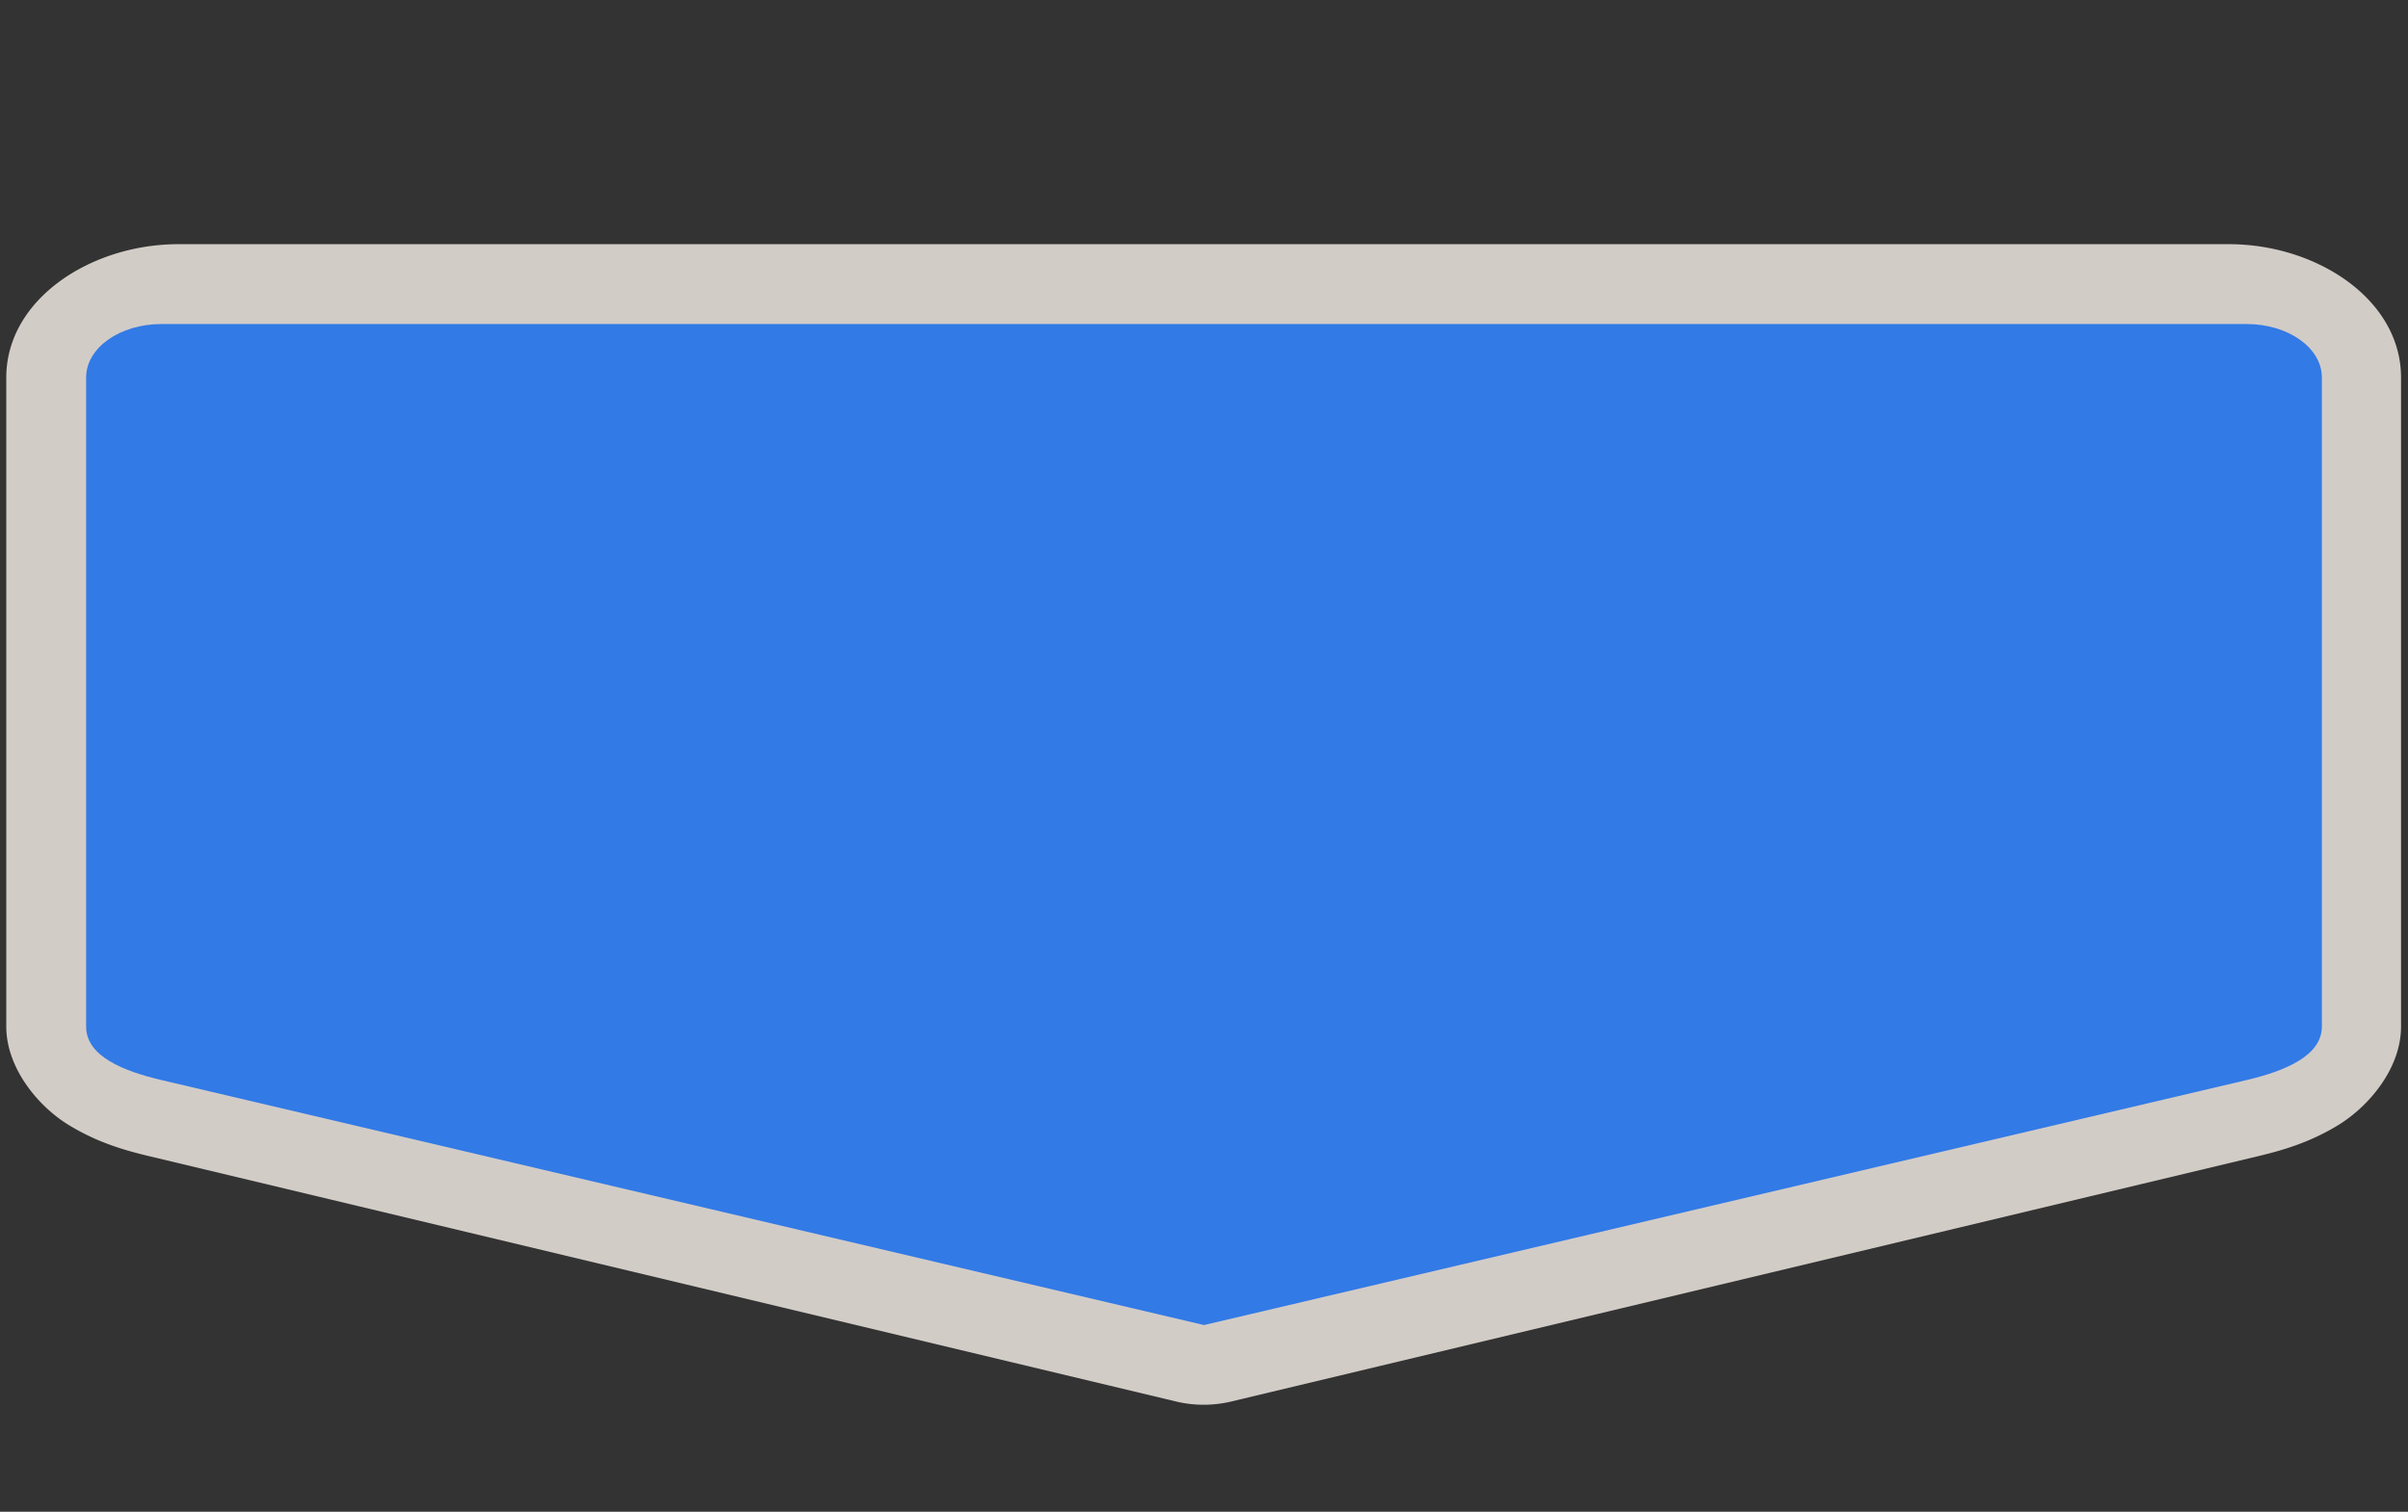 <?xml version="1.0" encoding="UTF-8" standalone="no"?>
<!-- Generator: Adobe Illustrator 16.0.4, SVG Export Plug-In . SVG Version: 6.00 Build 0)  -->

<svg
   xmlns:dc="http://purl.org/dc/elements/1.1/"
   xmlns:cc="http://creativecommons.org/ns#"
   xmlns:rdf="http://www.w3.org/1999/02/22-rdf-syntax-ns#"
   xmlns:svg="http://www.w3.org/2000/svg"
   xmlns="http://www.w3.org/2000/svg"
   xmlns:sodipodi="http://sodipodi.sourceforge.net/DTD/sodipodi-0.dtd"
   xmlns:inkscape="http://www.inkscape.org/namespaces/inkscape"
   version="1.1"
   id="Слой_1"
   x="0px"
   y="0px"
   width="43"
   height="27"
   viewBox="0 0 43 27"
   enable-background="new 0 0 17.143 17.17"
   xml:space="preserve"
   inkscape:version="0.91 r"
   sodipodi:docname="h_blue_pentagon_5_road_shield.svg"><rect x="0" y="0" width="43" height="27" fill="#333333" stroke="none"/><defs
     id="defs11" /><sodipodi:namedview
     pagecolor="#ffffff"
     bordercolor="#666666"
     borderopacity="1"
     objecttolerance="10"
     gridtolerance="10"
     guidetolerance="10"
     inkscape:pageopacity="0"
     inkscape:pageshadow="2"
     inkscape:window-width="1920"
     inkscape:window-height="1006"
     id="namedview9"
     showgrid="false"
     inkscape:zoom="15.999999"
     inkscape:cx="24.213886"
     inkscape:cy="13.069755"
     inkscape:window-x="1680"
     inkscape:window-y="0"
     inkscape:window-maximized="1"
     inkscape:current-layer="Слой_1" /><path
     sodipodi:type="inkscape:offset"
     inkscape:radius="1.4252193"
     inkscape:original="M 2.5527344 5.7871094 C 1.9539224 5.7871094 1.4707031 6.2131493 1.4707031 6.7421875 L 1.4707031 18.333984 C 1.4707031 18.863022 2.0040133 19.12846 2.5527344 19.289062 L 17.5 23.664062 L 32.447266 19.289062 C 32.982982 19.132267 33.529297 18.863022 33.529297 18.333984 L 33.529297 6.7421875 C 33.529297 6.2131493 33.046077 5.7871094 32.447266 5.7871094 L 2.5527344 5.7871094 z "
     style="color:#000000;clip-rule:evenodd;display:inline;overflow:visible;visibility:visible;opacity:0.837;isolation:auto;mix-blend-mode:normal;color-interpolation:sRGB;color-interpolation-filters:linearRGB;solid-color:#000000;solid-opacity:1;fill:#f1eae4;fill-opacity:1;fill-rule:evenodd;stroke:none;stroke-width:1.07;stroke-linecap:butt;stroke-linejoin:miter;stroke-miterlimit:4;stroke-dasharray:none;stroke-dashoffset:0;stroke-opacity:1;marker:none;color-rendering:auto;image-rendering:auto;shape-rendering:auto;text-rendering:auto;enable-background:accumulate"
     id="path4177"
     d="m 2.553,4.361 c -1.275,0 -2.508,0.984 -2.508,2.381 l 0,11.592 c 0,0.743 0.466,1.423 0.902,1.752 0.436,0.329 0.847,0.466 1.205,0.57 l 14.947,4.375 a 1.425,1.425 0 0 0 0.801,0 l 14.947,-4.375 c 0.354,-0.103 0.763,-0.24 1.197,-0.566 0.434,-0.327 0.91,-1.001 0.91,-1.756 l 0,-11.592 c 0,-1.397 -1.233,-2.381 -2.508,-2.381 l -29.895,0 z"
     transform="matrix(1.225,0,0,1,0.057,0)" /><path
     style="color:#000000;clip-rule:evenodd;display:inline;overflow:visible;visibility:visible;opacity:1;isolation:auto;mix-blend-mode:normal;color-interpolation:sRGB;color-interpolation-filters:linearRGB;solid-color:#000000;solid-opacity:1;fill:#327ae6;fill-opacity:1;fill-rule:evenodd;stroke:none;stroke-width:1;stroke-linecap:butt;stroke-linejoin:miter;stroke-miterlimit:4;stroke-dasharray:none;stroke-dashoffset:0;stroke-opacity:1;marker:none;color-rendering:auto;image-rendering:auto;shape-rendering:auto;text-rendering:auto;enable-background:accumulate;filter-blend-mode:normal;filter-gaussianBlur-deviation:0"
     d="m 2.884,5.787 37.232,0 c 0.746,0 1.346,0.426 1.346,0.955 l 0,11.593 c 0,0.529 -0.679,0.798 -1.346,0.955 L 21.5,23.665 2.884,19.29 C 2.201,19.129 1.538,18.864 1.538,18.335 l 0,-11.593 c 0,-0.529 0.6,-0.955 1.346,-0.955 z"
     id="rect4213"
     inkscape:connector-curvature="0"
     sodipodi:nodetypes="ssssscssss" /></svg>